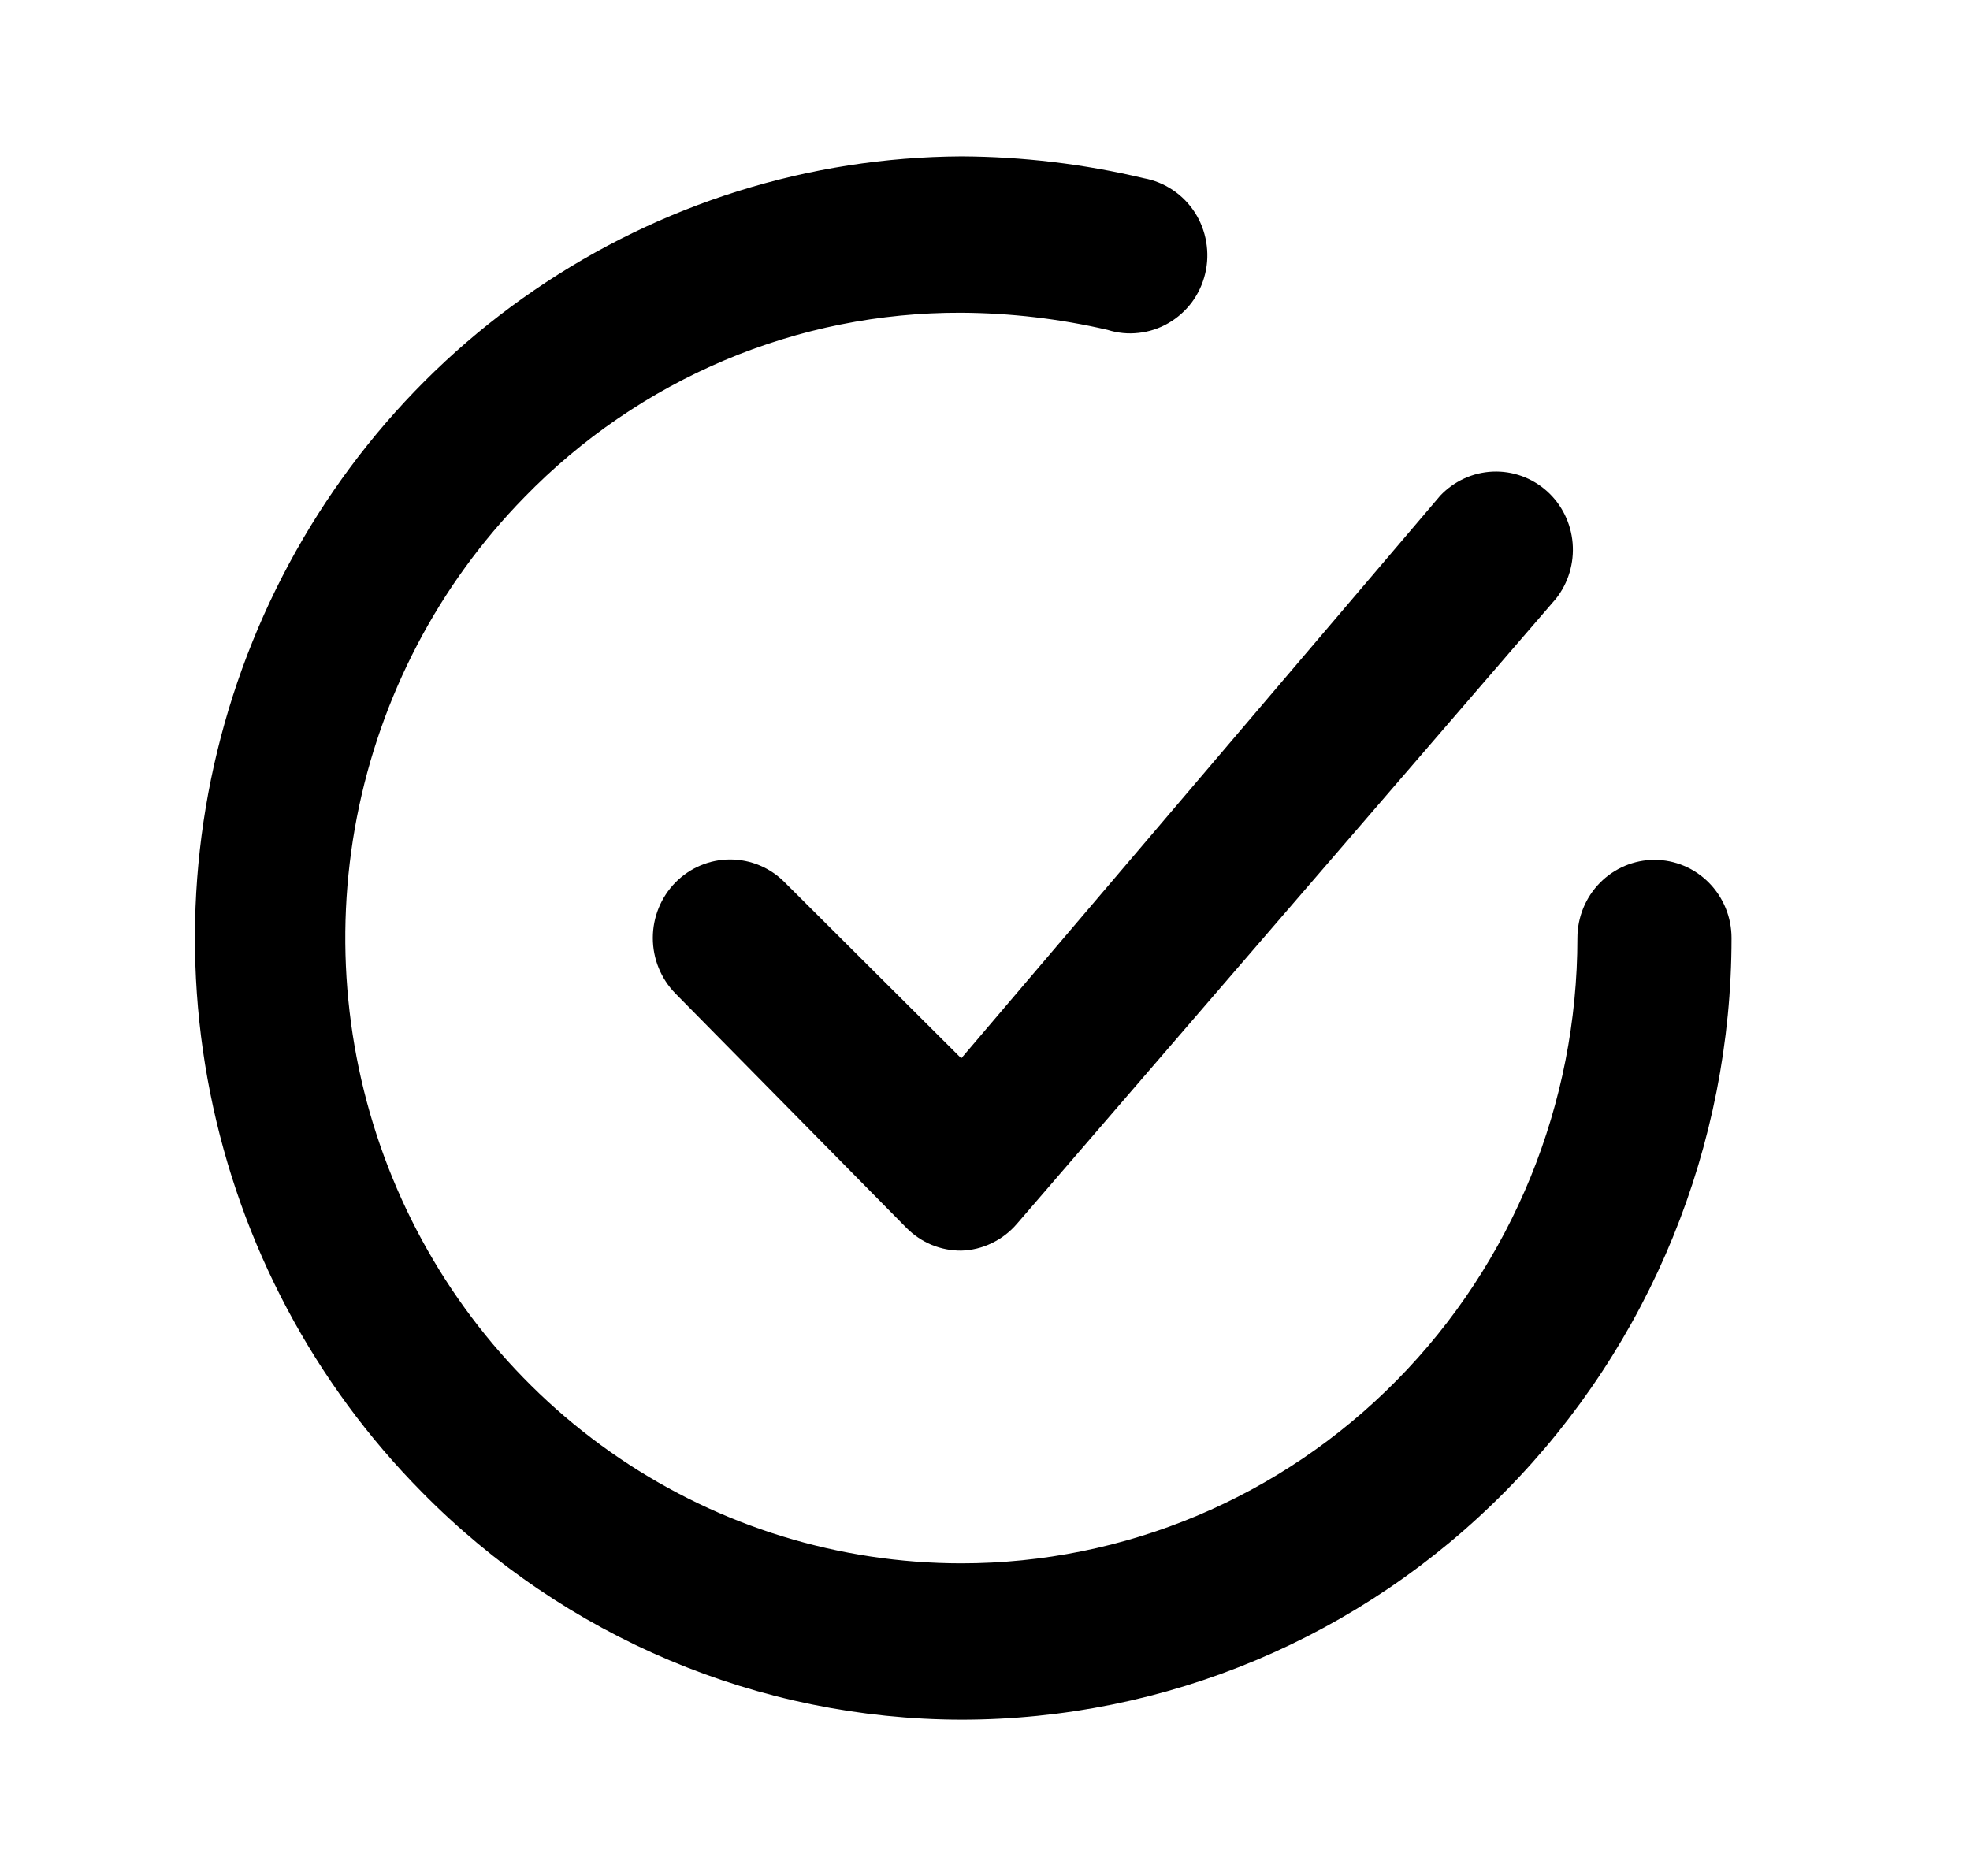 <svg width="21" height="20" viewBox="0 0 21 20" fill="none" xmlns="http://www.w3.org/2000/svg">
<path d="M8.366 9.408C8.212 9.251 8.002 9.163 7.783 9.163C7.565 9.163 7.355 9.251 7.2 9.408C7.046 9.565 6.959 9.778 6.959 10C6.959 10.222 7.046 10.435 7.2 10.592L9.664 13.092C9.741 13.169 9.831 13.23 9.932 13.272C10.032 13.313 10.139 13.334 10.247 13.333C10.359 13.33 10.47 13.303 10.571 13.254C10.673 13.205 10.764 13.136 10.838 13.05L16.586 6.383C16.718 6.216 16.782 6.003 16.764 5.789C16.746 5.576 16.648 5.377 16.489 5.235C16.33 5.093 16.123 5.019 15.912 5.028C15.7 5.037 15.501 5.129 15.354 5.283L10.247 11.283L8.366 9.408Z" fill="currentColor"/>
<path d="M17.637 9.167C17.419 9.167 17.21 9.255 17.056 9.411C16.902 9.567 16.815 9.779 16.815 10C16.815 11.768 16.123 13.464 14.891 14.714C13.659 15.965 11.989 16.667 10.246 16.667C8.949 16.666 7.681 16.276 6.602 15.545C5.523 14.814 4.682 13.775 4.184 12.559C3.686 11.344 3.554 10.005 3.804 8.714C4.055 7.422 4.676 6.234 5.591 5.3C6.199 4.675 6.924 4.179 7.723 3.841C8.523 3.503 9.381 3.331 10.246 3.334C10.772 3.337 11.295 3.398 11.807 3.517C11.914 3.551 12.027 3.562 12.138 3.549C12.249 3.537 12.357 3.502 12.455 3.445C12.552 3.389 12.637 3.313 12.705 3.223C12.772 3.132 12.821 3.028 12.847 2.917C12.874 2.806 12.877 2.692 12.858 2.579C12.839 2.467 12.798 2.36 12.737 2.265C12.675 2.17 12.595 2.088 12.502 2.026C12.408 1.963 12.303 1.92 12.193 1.9C11.555 1.748 10.902 1.67 10.246 1.667C8.624 1.676 7.041 2.172 5.696 3.093C4.351 4.013 3.306 5.318 2.691 6.842C2.076 8.365 1.919 10.039 2.241 11.653C2.563 13.267 3.349 14.748 4.499 15.909C6.023 17.457 8.09 18.329 10.246 18.334C12.424 18.334 14.513 17.456 16.053 15.893C17.593 14.33 18.458 12.21 18.458 10C18.458 9.779 18.371 9.567 18.217 9.411C18.063 9.255 17.854 9.167 17.637 9.167Z" fill="currentColor"/>
</svg>
